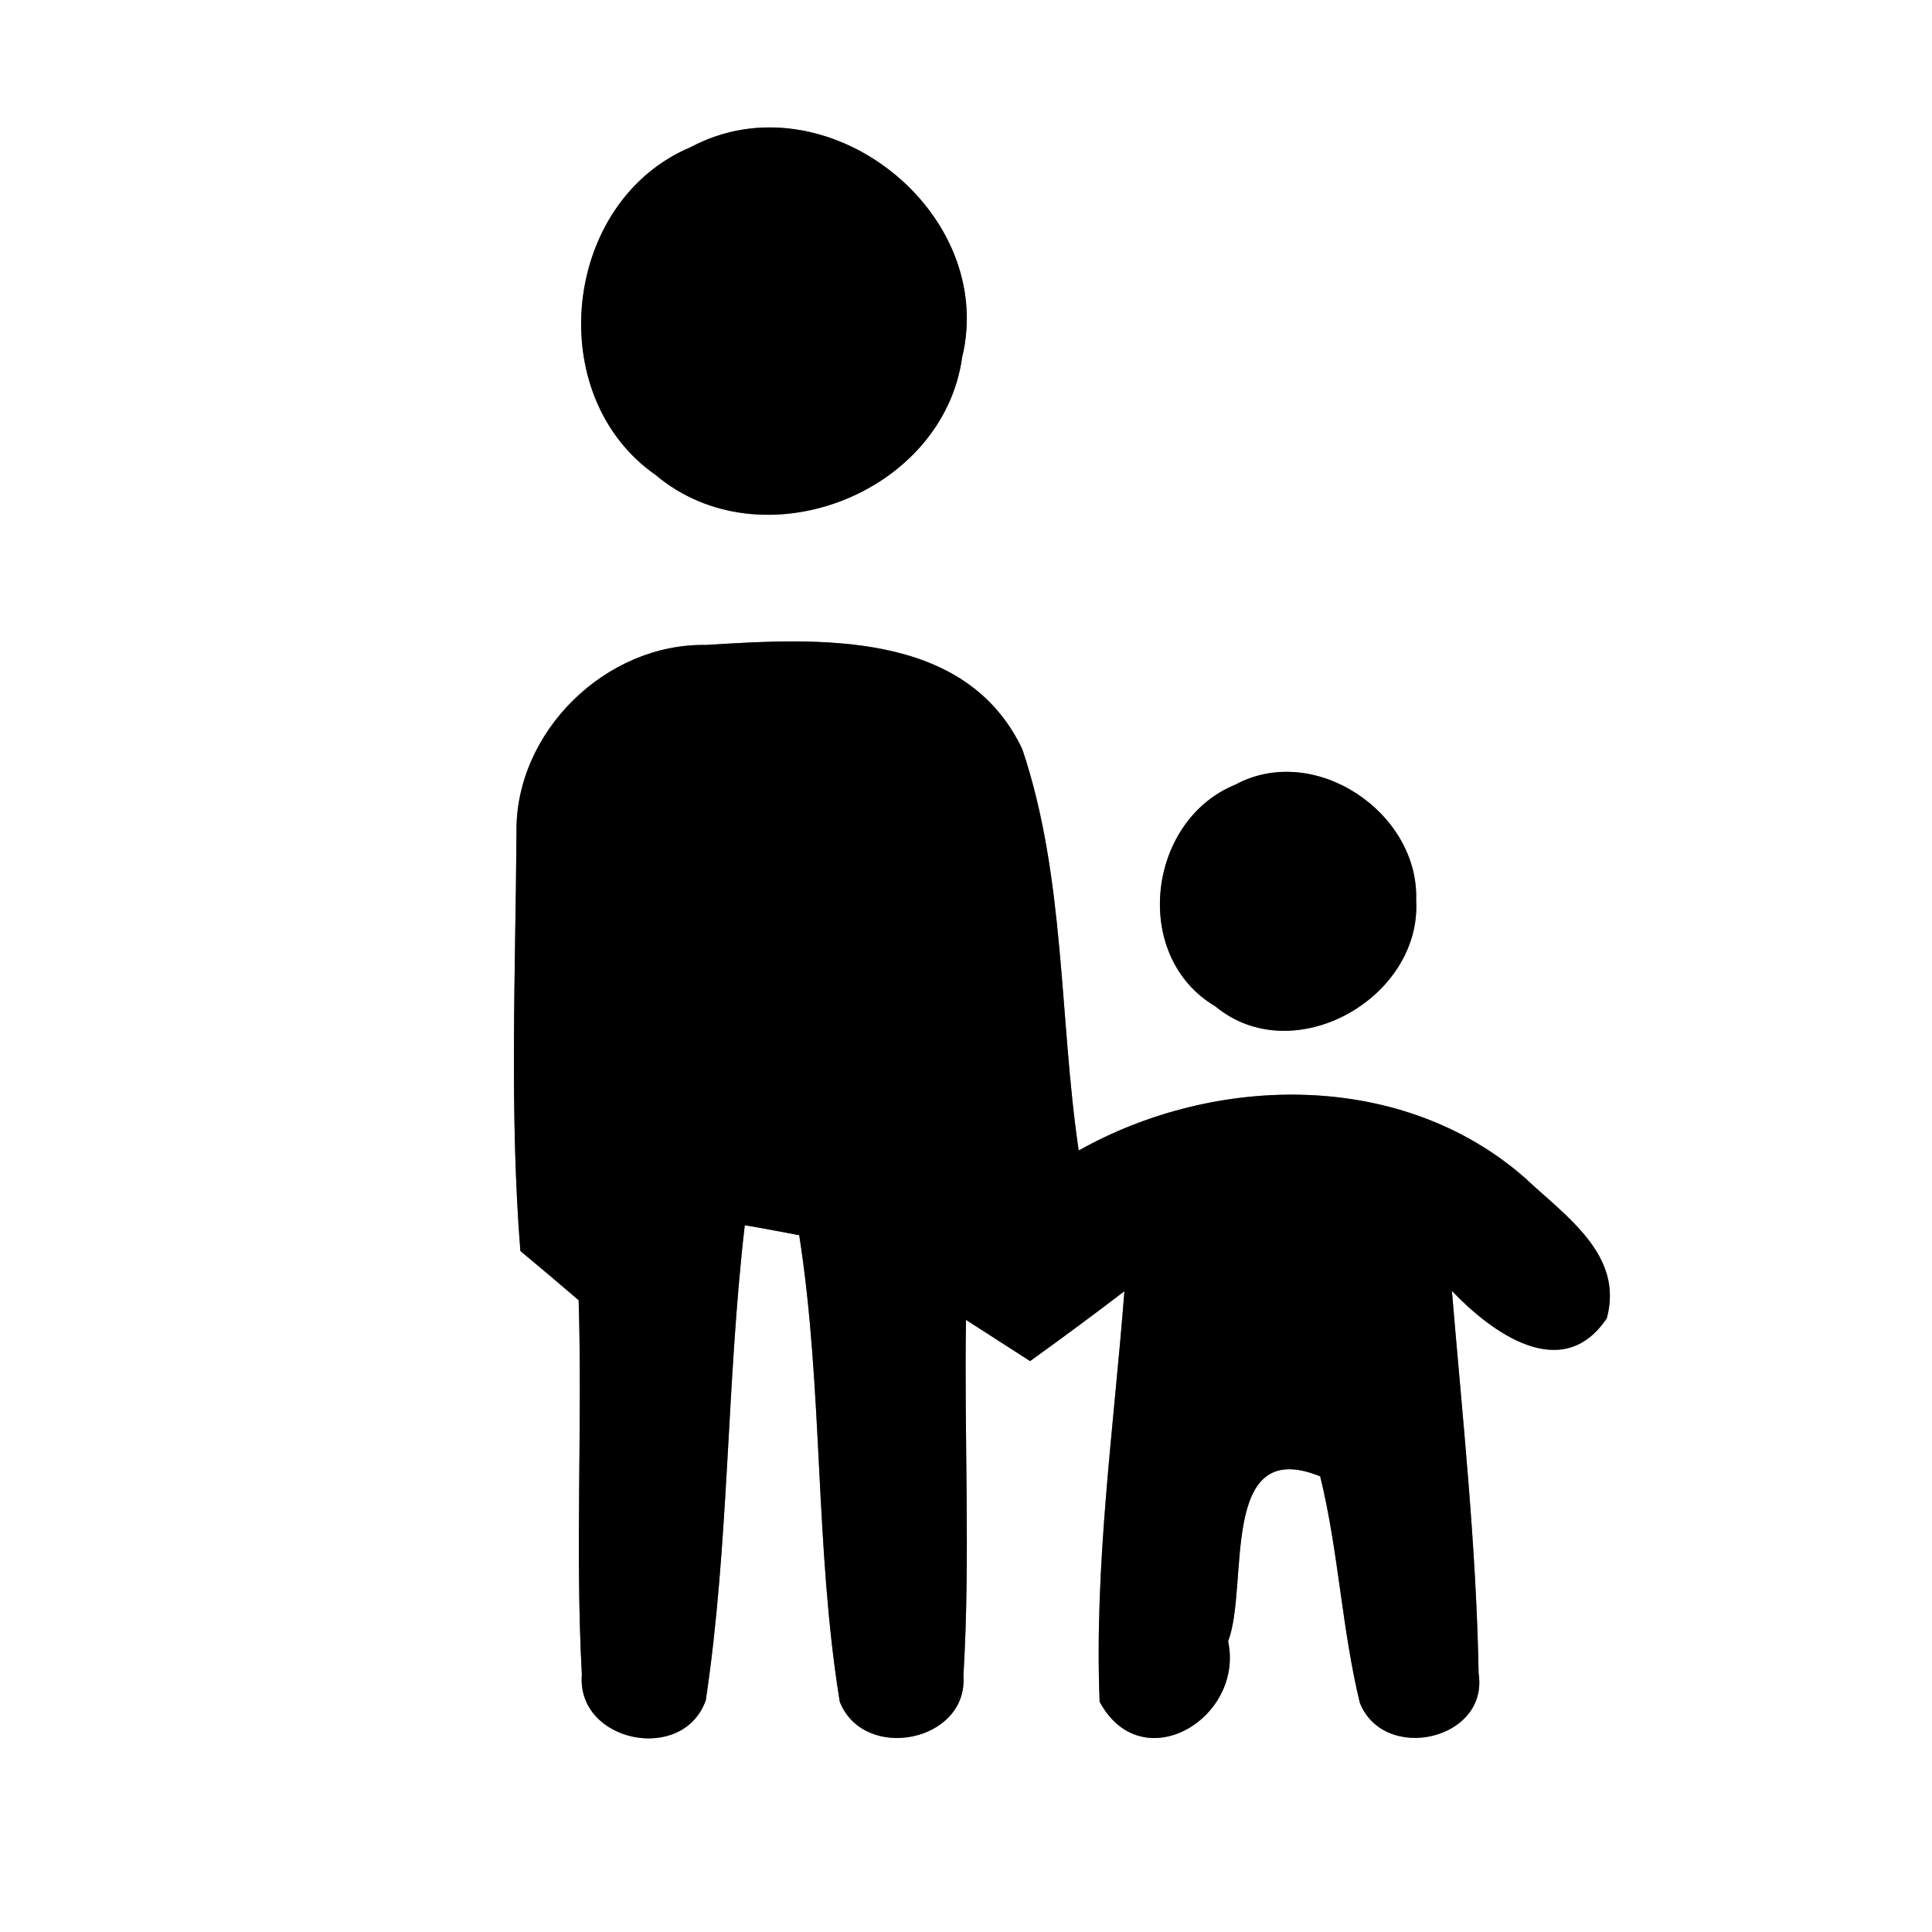 <?xml version="1.0" encoding="UTF-8" ?>
<!DOCTYPE svg PUBLIC "-//W3C//DTD SVG 1.1//EN" "http://www.w3.org/Graphics/SVG/1.1/DTD/svg11.dtd">
<svg width="60pt" height="60pt" viewBox="0 0 60 60" version="1.1" xmlns="http://www.w3.org/2000/svg">
<rect x="0" y="0" width="60" height="60" fill="#808080" stroke="none"/>
<g id="#ffffffff">
<path fill="#ffffff" opacity="1.00" d=" M 0.00 0.00 L 60.00 0.00 L 60.00 60.00 L 0.00 60.00 L 0.00 0.00 M 21.45 4.57 C 17.47 6.24 16.82 12.28 20.36 14.75 C 23.65 17.52 29.28 15.35 29.88 11.10 C 30.98 6.54 25.61 2.35 21.45 4.57 M 16.04 25.88 C 16.01 30.20 15.82 34.54 16.16 38.85 C 16.62 39.23 17.52 39.99 17.97 40.38 C 18.09 44.25 17.86 48.13 18.07 52.01 C 17.90 54.11 21.22 54.79 21.92 52.80 C 22.65 47.92 22.56 42.95 23.13 38.05 C 23.55 38.12 24.40 38.28 24.82 38.36 C 25.57 43.15 25.30 48.06 26.08 52.85 C 26.83 54.74 30.07 54.10 29.92 52.04 C 30.14 48.37 29.94 44.68 30.00 40.99 C 30.50 41.31 31.49 41.95 31.99 42.27 C 32.98 41.56 33.95 40.84 34.92 40.10 C 34.59 44.34 33.98 48.60 34.15 52.85 C 35.46 55.28 38.65 53.37 38.14 50.97 C 38.80 49.26 37.83 44.56 41.00 45.85 C 41.57 48.17 41.67 50.57 42.23 52.88 C 42.98 54.77 46.24 54.04 45.92 51.97 C 45.85 48.00 45.42 44.04 45.09 40.09 C 46.32 41.38 48.52 43.00 49.90 40.94 C 50.44 38.97 48.61 37.76 47.38 36.60 C 43.58 33.24 37.77 33.33 33.50 35.73 C 32.89 31.59 33.09 27.26 31.75 23.27 C 29.99 19.55 25.39 19.81 21.93 20.03 C 18.81 19.97 15.98 22.74 16.04 25.88 M 38.36 24.37 C 35.62 25.49 35.13 29.71 37.74 31.25 C 40.16 33.26 44.16 31.00 43.98 27.95 C 44.07 25.23 40.82 23.04 38.36 24.37 Z" />
</g>
<g id="#000000ff">
<path fill="#000000" opacity="1.00" d=" M 21.45 4.57 C 25.61 2.35 30.98 6.54 29.88 11.10 C 29.28 15.35 23.65 17.52 20.36 14.75 C 16.82 12.28 17.47 6.24 21.45 4.57 Z" />
<path fill="#000000" opacity="1.00" d=" M 16.04 25.88 C 15.98 22.74 18.81 19.97 21.93 20.03 C 25.39 19.81 29.99 19.55 31.75 23.27 C 33.09 27.26 32.89 31.59 33.50 35.73 C 37.77 33.33 43.58 33.24 47.38 36.60 C 48.61 37.76 50.44 38.97 49.90 40.94 C 48.52 43.00 46.32 41.38 45.09 40.09 C 45.42 44.04 45.85 48.00 45.92 51.97 C 46.24 54.04 42.98 54.77 42.23 52.88 C 41.67 50.57 41.57 48.17 41.00 45.85 C 37.83 44.56 38.80 49.26 38.14 50.97 C 38.65 53.37 35.46 55.28 34.15 52.85 C 33.98 48.60 34.59 44.34 34.92 40.10 C 33.95 40.84 32.98 41.56 31.99 42.27 C 31.49 41.95 30.50 41.31 30.00 40.99 C 29.94 44.68 30.14 48.37 29.92 52.04 C 30.07 54.10 26.83 54.74 26.08 52.85 C 25.30 48.06 25.57 43.15 24.82 38.36 C 24.40 38.28 23.55 38.12 23.13 38.05 C 22.56 42.95 22.65 47.92 21.92 52.80 C 21.22 54.79 17.90 54.11 18.07 52.01 C 17.86 48.13 18.09 44.25 17.97 40.38 C 17.52 39.99 16.62 39.23 16.16 38.85 C 15.82 34.54 16.01 30.20 16.04 25.88 Z" />
<path fill="#000000" opacity="1.00" d=" M 38.36 24.37 C 40.82 23.04 44.07 25.23 43.98 27.95 C 44.16 31.00 40.16 33.26 37.74 31.25 C 35.13 29.71 35.62 25.49 38.36 24.37 Z" />
</g>
</svg>
